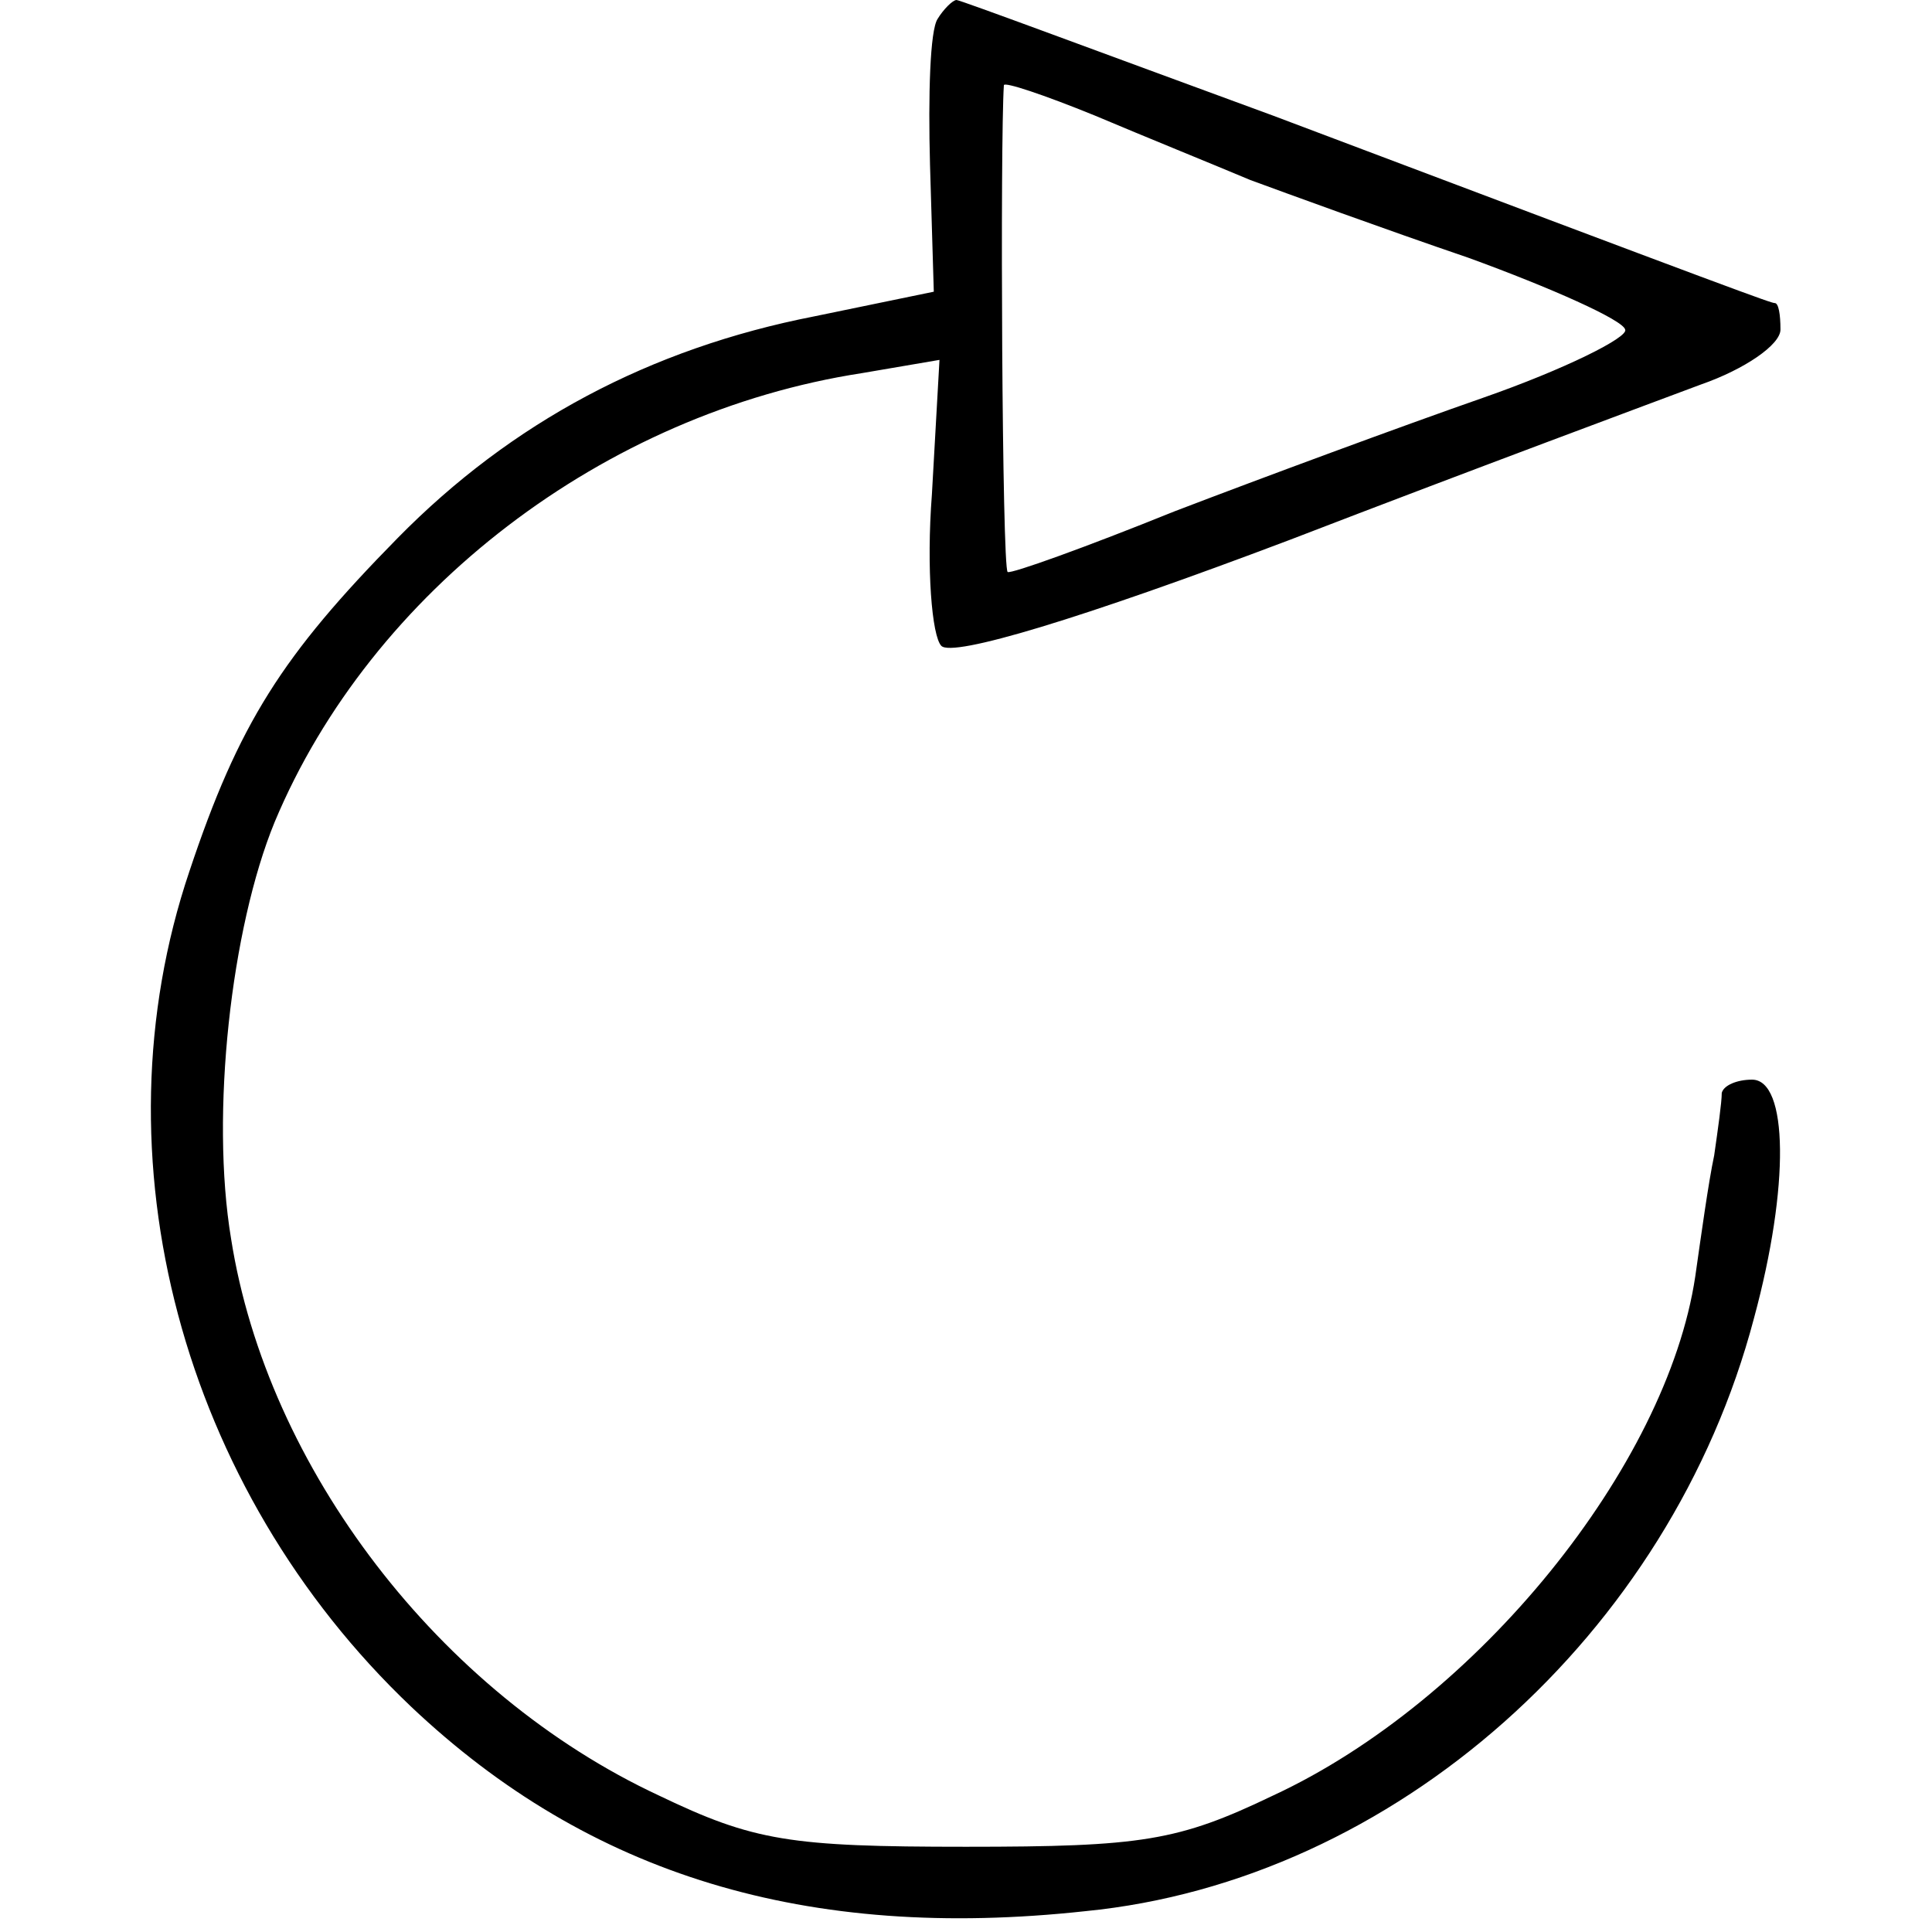 <?xml version="1.0" standalone="no"?>
<!DOCTYPE svg PUBLIC "-//W3C//DTD SVG 20010904//EN"
 "http://www.w3.org/TR/2001/REC-SVG-20010904/DTD/svg10.dtd">
<svg version="1.0" xmlns="http://www.w3.org/2000/svg"
 width="102pt" height="102pt" viewBox="0 0 102 102"
 preserveAspectRatio="xMidYMid meet">
<g transform="translate(0,102) scale(0.1,-0.1)"
fill="#000000" stroke="none">
<path d="M495 1010 c-4 -6 -5 -40 -4 -77 l2 -67 -63 -13 c-87 -17 -160 -56
-220 -117 -61 -62 -84 -98 -110 -176 -51 -151 -4 -326 117 -441 94 -89 209
-124 356 -108 163 16 309 146 353 313 19 70 18 126 -1 126 -8 0 -15 -3 -16 -7
0 -5 -2 -19 -4 -33 -3 -14 -7 -43 -10 -64 -15 -100 -115 -224 -223 -274 -50
-24 -69 -27 -162 -27 -93 0 -112 3 -162 27 -116 54 -207 173 -226 294 -11 66
0 164 23 220 51 122 174 216 310 237 l41 7 -4 -71 c-3 -39 0 -75 5 -80 6 -6
73 14 184 56 96 37 193 73 217 82 23 8 42 21 42 29 0 8 -1 14 -3 14 -2 0 -16
5 -265 99 -90 33 -165 61 -167 61 -2 0 -7 -5 -10 -10z m165 -85 c19 -7 71 -26
115 -41 44 -16 82 -33 83 -38 2 -4 -32 -21 -75 -36 -43 -15 -116 -42 -163 -60
-47 -19 -86 -33 -88 -32 -3 2 -4 227 -2 257 0 2 21 -5 48 -16 26 -11 63 -26
82 -34z"/>
</g>
</svg>
